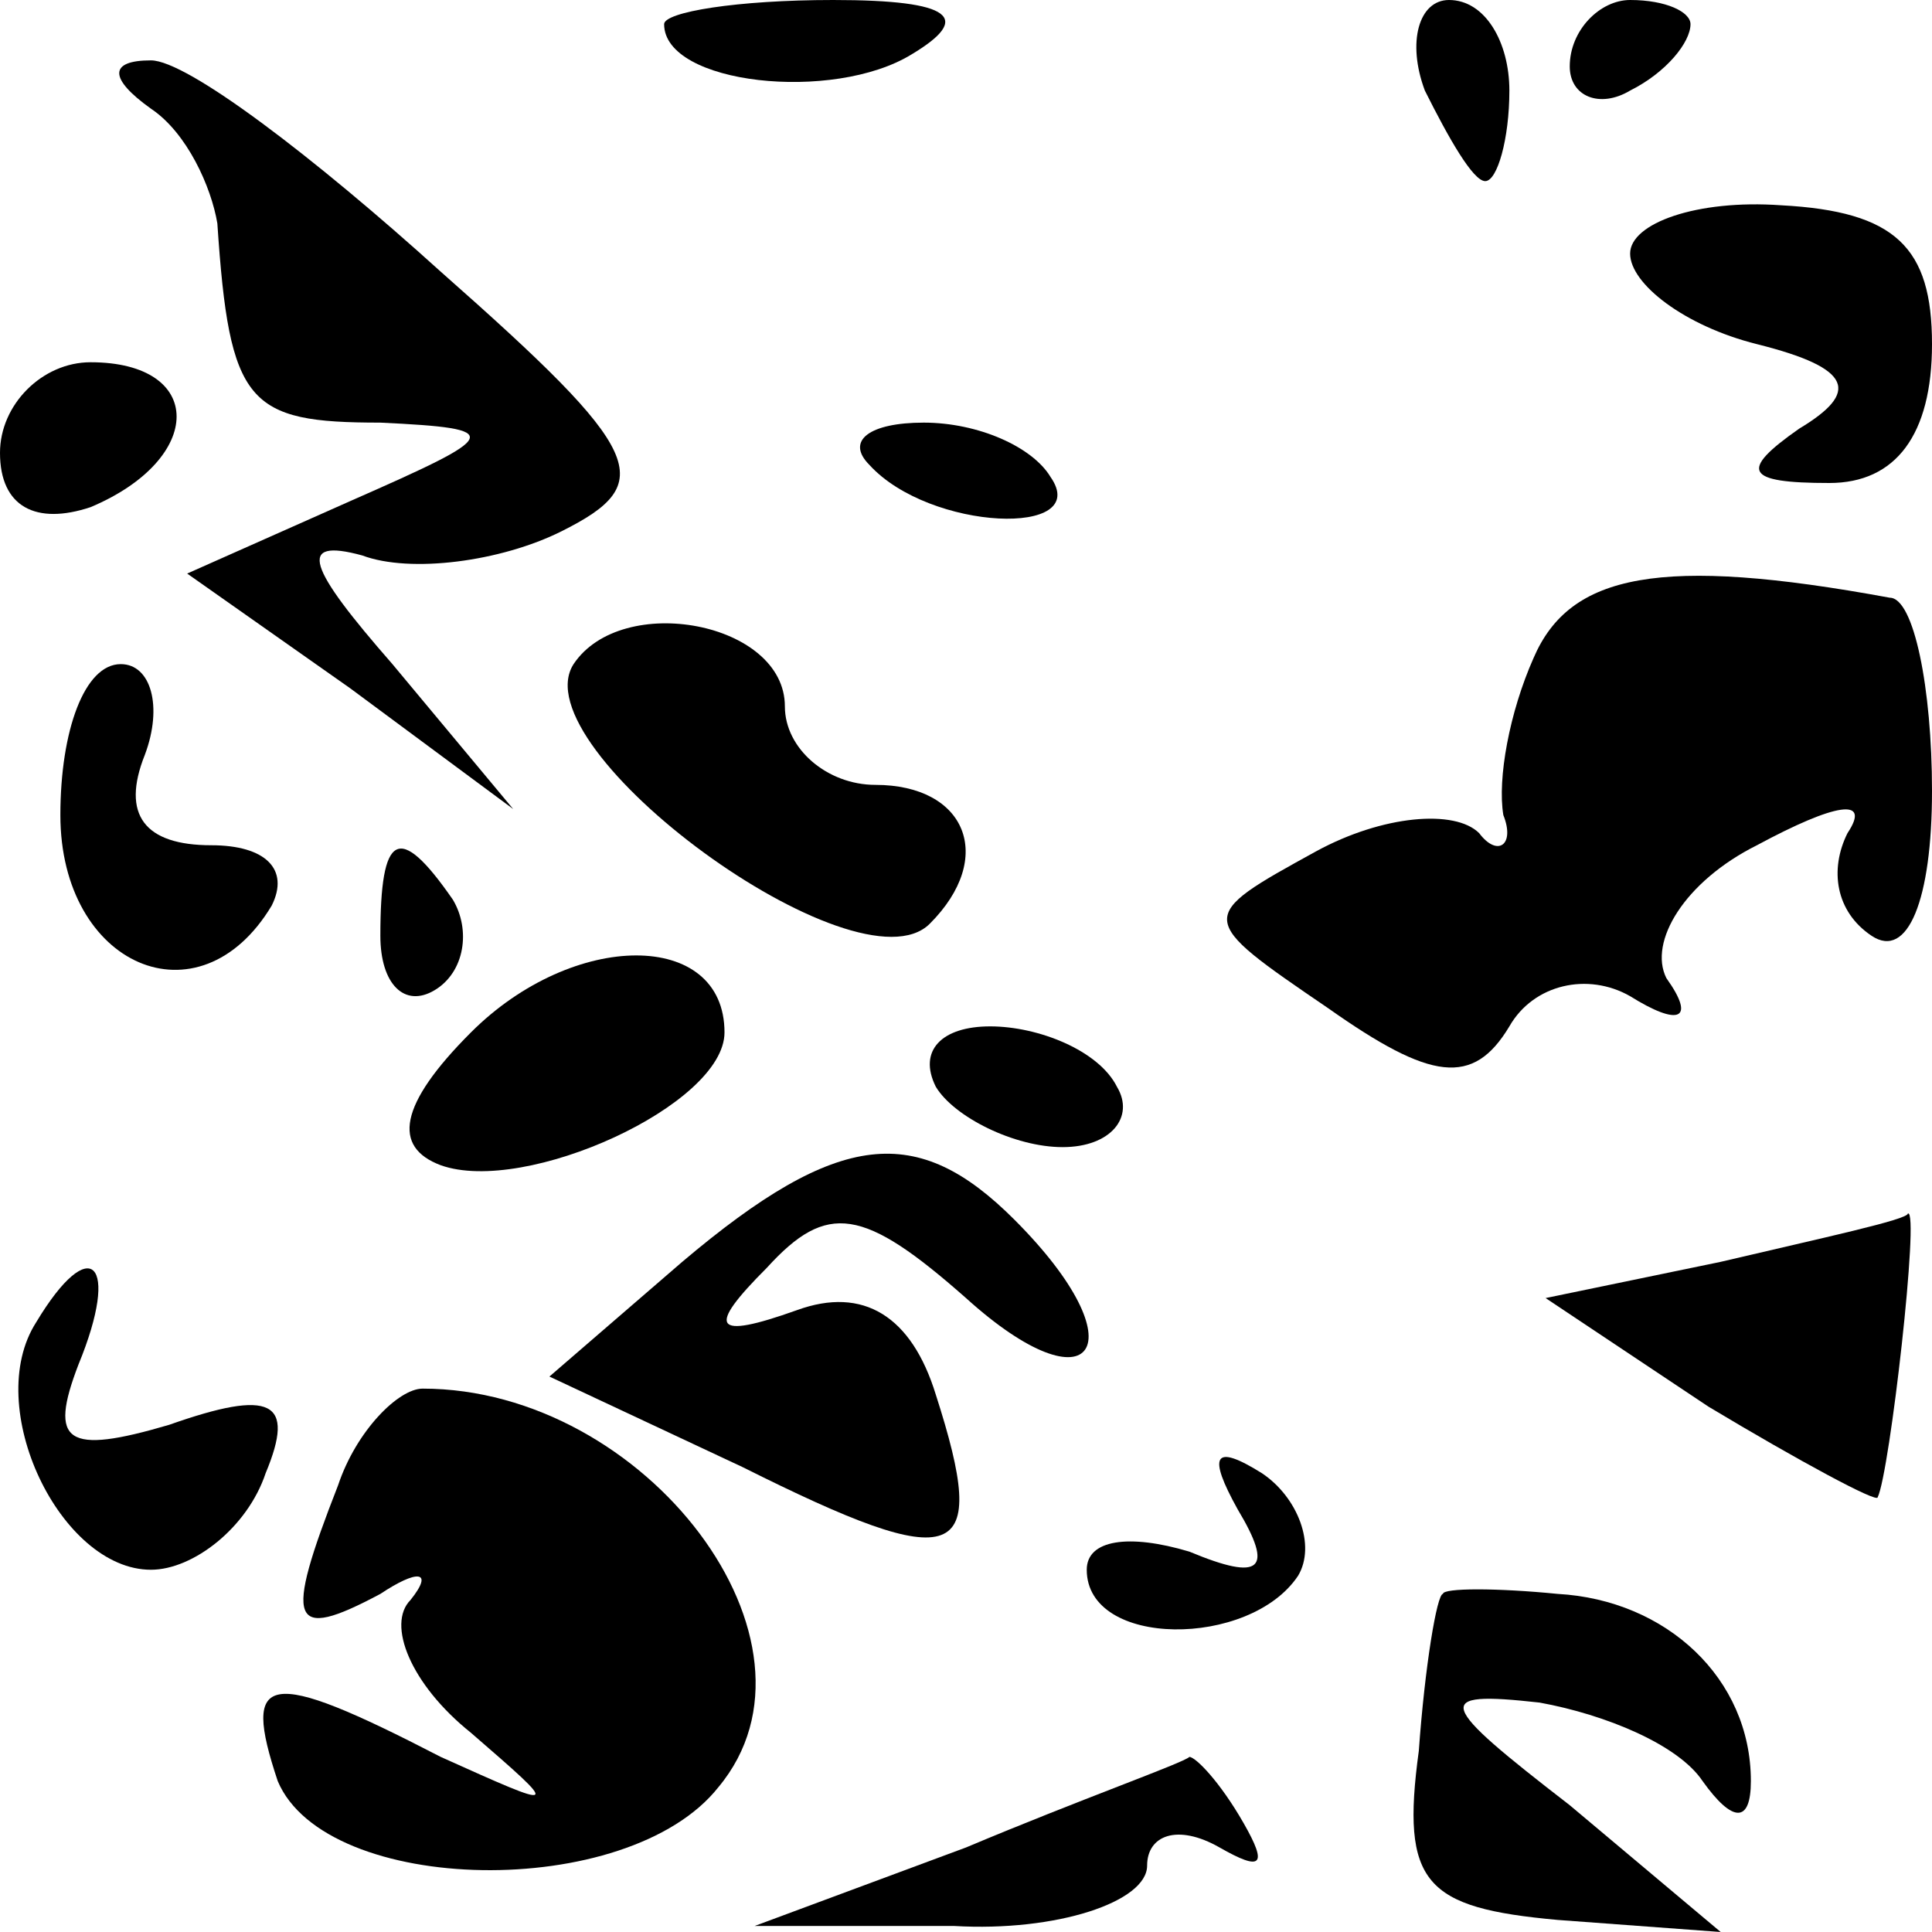 <?xml version="1.0" standalone="no"?>
<!DOCTYPE svg PUBLIC "-//W3C//DTD SVG 20010904//EN"
 "http://www.w3.org/TR/2001/REC-SVG-20010904/DTD/svg10.dtd">
<svg version="1.0" xmlns="http://www.w3.org/2000/svg"
 width="32pt" height="32pt" viewBox="0 0 32 32"
 preserveAspectRatio="xMidYMid meet">
<g transform="translate(0,32) scale(0.1,-0.1)"
fill="#000000" stroke="none">
<path fill="#000000" stroke="none" d="M110 316 c0 -10 28 -13 41 -5 10 6 7 9
-13 9 -16 0 -28 -2 -28 -4z"/>
<path fill="#000000" stroke="none" d="M236 305 c4 -8 8 -15 10 -15 2 0 4 7 4
15 0 8 -4 15 -10 15 -5 0 -7 -7 -4 -15z"/>
<path fill="#000000" stroke="none" d="M260 309 c0 -5 5 -7 10 -4 6 3 10 8 10
11 0 2 -4 4 -10 4 -5 0 -10 -5 -10 -11z"/>
<path fill="#000000" stroke="none" d="M25 302 c6 -4 10 -13 11 -19 2 -30 5
-33 27 -33 21 -1 20 -2 -5 -13 l-27 -12 27 -19 27 -20 -20 24 c-14 16 -16 21
-5 18 8 -3 23 -1 33 4 16 8 14 13 -20 43 -21 19 -42 35 -48 35 -7 0 -7 -3 0
-8z"/>
<path fill="#000000" stroke="none" d="M270 278 c0 -5 9 -12 21 -15 16 -4 17
-8 7 -14 -10 -7 -9 -9 5 -9 11 0 17 8 17 23 0 16 -6 22 -25 23 -14 1 -25 -3
-25 -8z"/>
<path fill="#000000" stroke="none" d="M0 245 c0 -9 6 -12 15 -9 19 8 19 24 0
24 -8 0 -15 -7 -15 -15z"/>
<path fill="#000000" stroke="none" d="M144 243 c10 -11 37 -12 30 -2 -3 5
-12 9 -21 9 -9 0 -13 -3 -9 -7z"/>
<path fill="#000000" stroke="none" d="M254 211 c-4 -9 -6 -20 -5 -26 2 -5 -1
-7 -4 -3 -4 4 -16 3 -27 -3 -20 -11 -20 -11 2 -26 17 -12 24 -13 30 -3 4 7 13
9 20 5 8 -5 11 -4 6 3 -3 6 3 16 15 22 13 7 19 8 15 2 -3 -6 -2 -13 4 -17 6
-4 10 6 10 24 0 17 -3 32 -7 32 -38 7 -53 4 -59 -10z"/>
<path fill="#000000" stroke="none" d="M95 210 c-9 -14 47 -55 59 -43 11 11 6
23 -9 23 -8 0 -15 6 -15 13 0 14 -27 19 -35 7z"/>
<path fill="#000000" stroke="none" d="M10 185 c0 -25 23 -35 35 -15 3 6 -1
10 -10 10 -11 0 -15 5 -11 15 3 8 1 15 -4 15 -6 0 -10 -11 -10 -25z"/>
<path fill="#000000" stroke="none" d="M63 165 c0 -8 4 -12 9 -9 5 3 6 10 3
15 -9 13 -12 11 -12 -6z"/>
<path fill="#000000" stroke="none" d="M78 149 c-12 -12 -13 -19 -5 -22 14 -5
47 10 47 22 0 17 -25 17 -42 0z"/>
<path fill="#000000" stroke="none" d="M155 140 c3 -5 13 -10 21 -10 8 0 12 5
9 10 -3 6 -13 10 -21 10 -8 0 -12 -4 -9 -10z"/>
<path fill="#000000" stroke="none" d="M113 111 l-22 -19 32 -15 c36 -18 41
-16 32 12 -4 13 -12 18 -23 14 -14 -5 -15 -3 -5 7 10 11 16 10 33 -5 21 -19
29 -8 8 13 -16 16 -29 15 -55 -7z"/>
<path fill="#000000" stroke="none" d="M285 111 l-29 -6 27 -18 c15 -9 28 -16
28 -15 2 4 7 48 5 47 0 -1 -14 -4 -31 -8z"/>
<path fill="#000000" stroke="none" d="M6 101 c-9 -14 4 -41 19 -41 7 0 16 7
19 16 5 12 1 14 -16 8 -17 -5 -20 -3 -15 10 7 17 2 22 -7 7z"/>
<path fill="#000000" stroke="none" d="M56 74 c-9 -23 -8 -26 7 -18 6 4 9 4 5
-1 -4 -4 0 -14 10 -22 15 -13 15 -13 -5 -4 -29 15 -33 14 -27 -4 8 -19 58 -20
73 -1 20 24 -12 66 -49 66 -4 0 -11 -7 -14 -16z"/>
<path fill="#000000" stroke="none" d="M205 70 c6 -10 4 -12 -8 -7 -10 3 -17
2 -17 -3 0 -13 27 -13 35 -1 3 5 0 13 -6 17 -8 5 -9 3 -4 -6z"/>
<path fill="#000000" stroke="none" d="M239 56 c-1 0 -3 -12 -4 -26 -3 -22 1
-26 23 -28 l27 -2 -25 21 c-22 17 -23 19 -5 17 11 -2 23 -7 27 -13 5 -7 8 -7
8 0 0 17 -14 30 -32 31 -10 1 -19 1 -19 0z"/>
<path fill="#000000" stroke="none" d="M160 14 l-35 -13 33 0 c17 -1 32 4 32
10 0 5 5 7 12 3 7 -4 8 -3 4 4 -4 7 -8 11 -9 11 -1 -1 -18 -7 -37 -15z"/>
</g>
</svg>
